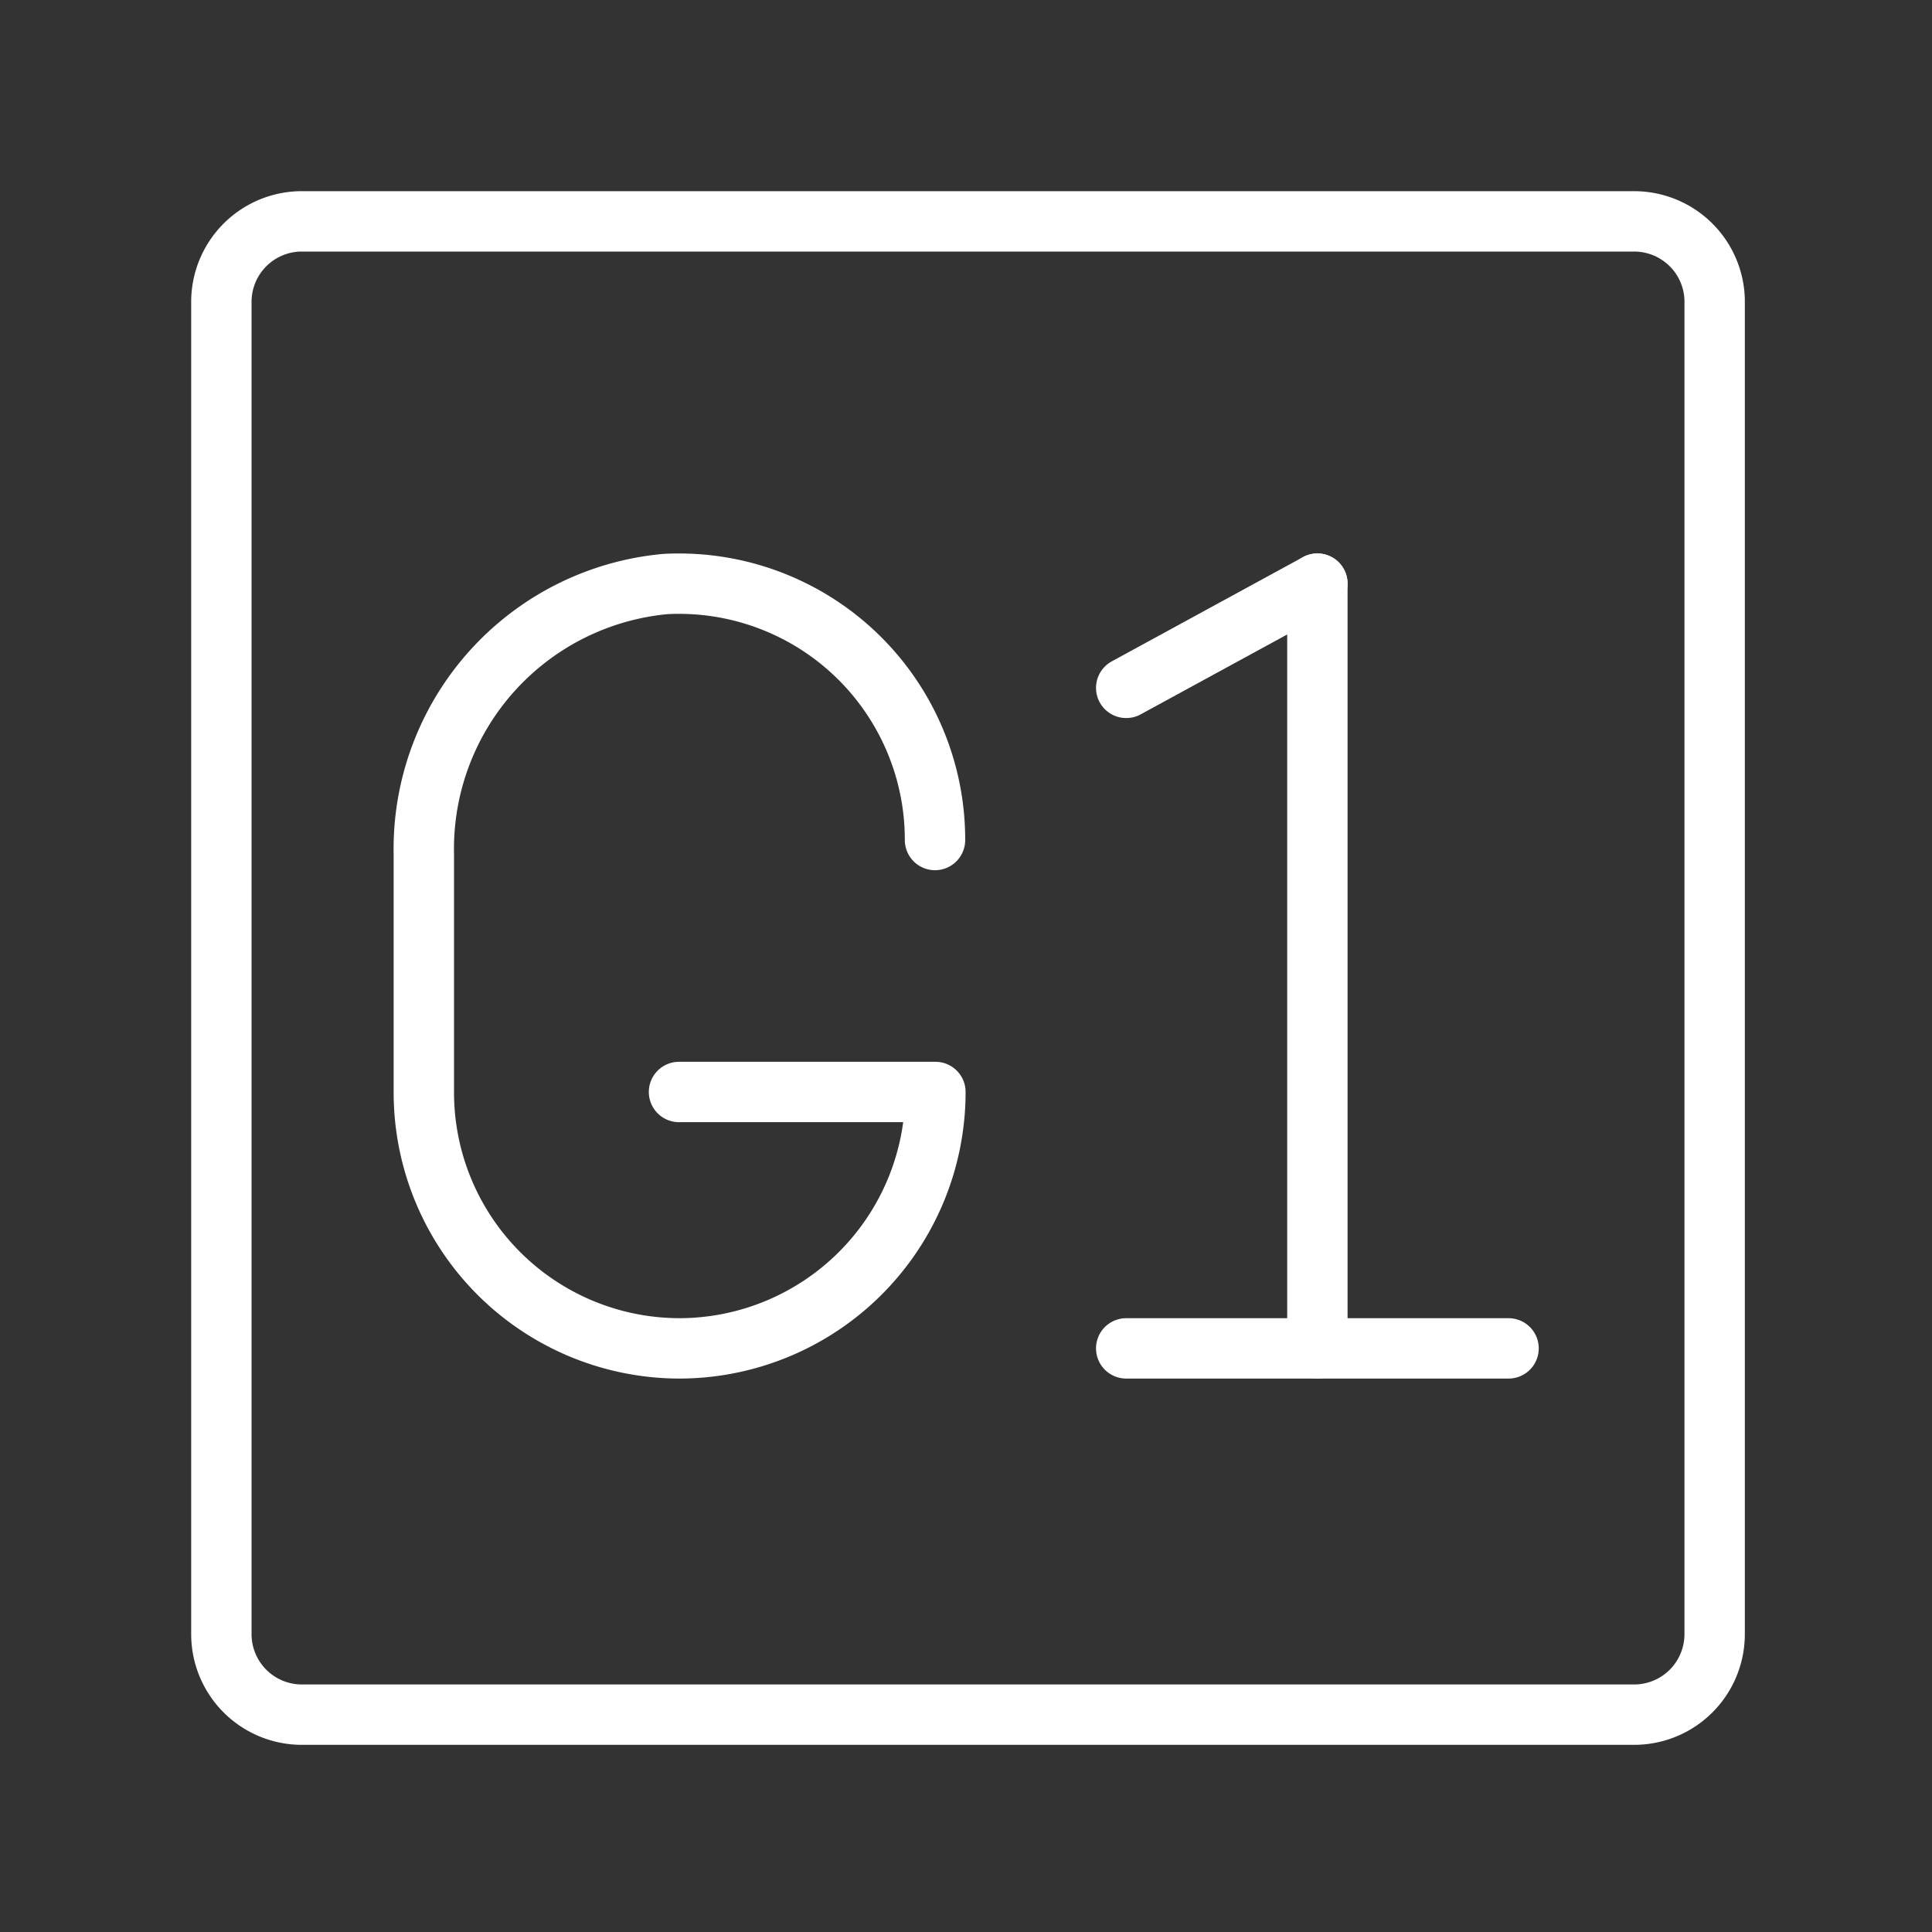 <ns0:svg xmlns:ns0="http://www.w3.org/2000/svg" viewBox="0 0 48 48" style="stroke-width:1.5px"><ns0:rect x="0" y="0" width="48" height="48" fill="#333333" stroke="none"/><ns0:defs style="stroke-width:1.5px"><ns0:style style="stroke-width:1.5px">.a{fill:none;stroke:#fff;stroke-linecap:round;stroke-linejoin:round;}</ns0:style></ns0:defs><ns0:path class="a" d="M7.45,5.5a2,2,0,0,0-1.95,2v33.1a2,2,0,0,0,2,2h33.1a2,2,0,0,0,2-2V7.45a2,2,0,0,0-2-1.95Z" style="stroke-width:1.5px" /><ns0:line class="a" x1="27.98" y1="33.5" x2="37.48" y2="33.5" style="stroke-width:1.5px" /><ns0:line class="a" x1="27.98" y1="17.09" x2="32.73" y2="14.5" style="stroke-width:1.5px" /><ns0:line class="a" x1="32.73" y1="14.5" x2="32.73" y2="33.5" style="stroke-width:1.5px" /><ns0:path class="a" d="M23.23,20.87a6.36,6.36,0,0,0-6.7-6.36,6.61,6.61,0,0,0-6,6.72v5.9a6.36,6.36,0,0,0,6.35,6.37h0a6.37,6.37,0,0,0,6.36-6.37H16.87" style="stroke-width:1.5px" /></ns0:svg>